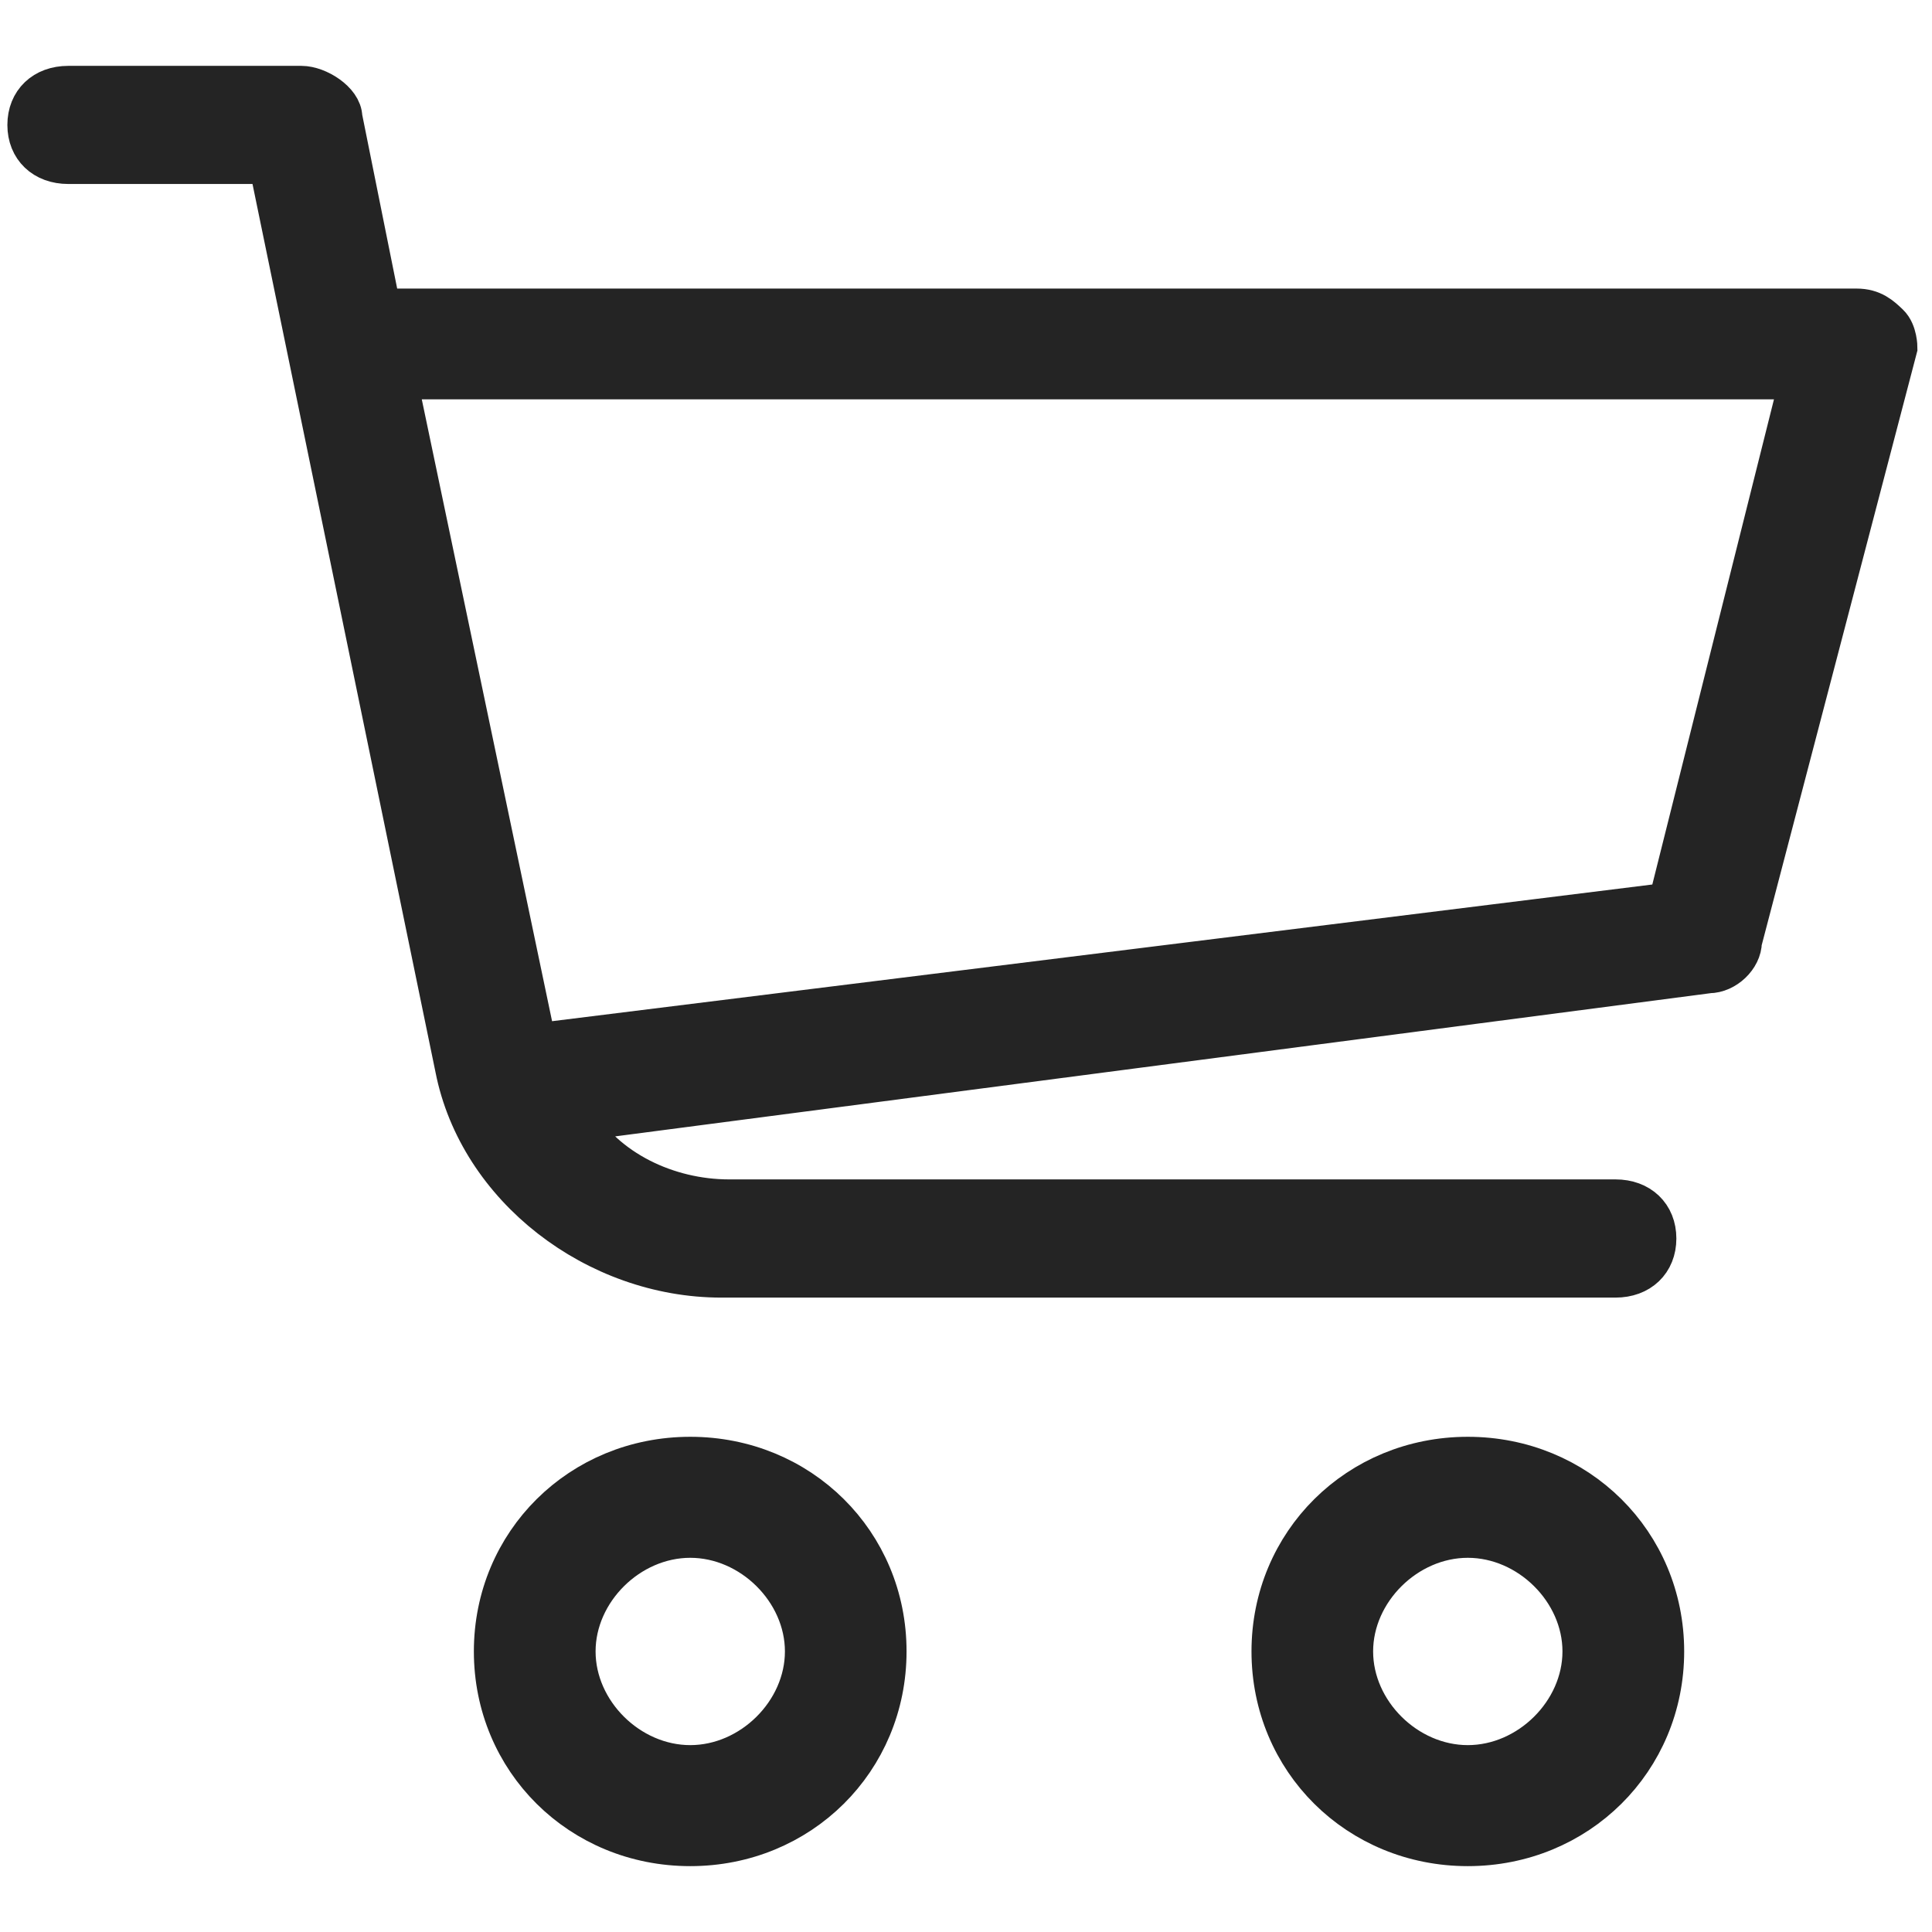 <svg width="22" height="22" viewBox="0 0 22 22" fill="none" xmlns="http://www.w3.org/2000/svg">
<path d="M21.495 3.705C21.407 3.621 21.318 3.536 21.141 3.536H4.318L3.876 1.338C3.876 1.169 3.61 1 3.433 1H0.777C0.511 1 0.334 1.169 0.334 1.423C0.334 1.676 0.511 1.845 0.777 1.845H3.079L5.204 12.159C5.469 13.511 6.798 14.526 8.214 14.526H18.396C18.662 14.526 18.839 14.357 18.839 14.103C18.839 13.849 18.662 13.68 18.396 13.68H8.303C7.594 13.68 6.886 13.342 6.532 12.75L19.459 11.06C19.636 11.06 19.813 10.891 19.813 10.722L21.584 3.959C21.584 3.959 21.584 3.79 21.495 3.705ZM19.016 10.299L6.089 11.905L4.495 4.297H20.521L19.016 10.299Z" fill="#242424"/>
<path d="M7.86 16.611C6.62 16.611 5.646 17.577 5.646 18.805C5.646 20.035 6.62 21 7.86 21C9.1 21 10.073 20.034 10.073 18.805C10.074 17.577 9.1 16.611 7.86 16.611ZM7.86 20.122C7.152 20.122 6.532 19.508 6.532 18.805C6.532 18.103 7.152 17.489 7.86 17.489C8.568 17.489 9.188 18.103 9.188 18.805C9.188 19.508 8.568 20.122 7.86 20.122Z" fill="#242424"/>
<path d="M16.714 16.611C15.475 16.611 14.501 17.577 14.501 18.805C14.501 20.035 15.475 21 16.714 21C17.954 21 18.928 20.034 18.928 18.805C18.928 17.577 17.954 16.611 16.714 16.611ZM16.714 20.122C16.006 20.122 15.386 19.508 15.386 18.805C15.386 18.103 16.006 17.489 16.714 17.489C17.423 17.489 18.042 18.103 18.042 18.805C18.042 19.508 17.422 20.122 16.714 20.122Z" fill="#242424"/>
<path d="M21.495 3.705C21.407 3.621 21.318 3.536 21.141 3.536H4.318L3.876 1.338C3.876 1.169 3.61 1 3.433 1H0.777C0.511 1 0.334 1.169 0.334 1.423C0.334 1.676 0.511 1.845 0.777 1.845H3.079L5.204 12.159C5.469 13.511 6.798 14.526 8.214 14.526H18.396C18.662 14.526 18.839 14.357 18.839 14.103C18.839 13.849 18.662 13.68 18.396 13.68H8.303C7.594 13.68 6.886 13.342 6.532 12.75L19.459 11.06C19.636 11.06 19.813 10.891 19.813 10.722L21.584 3.959C21.584 3.959 21.584 3.79 21.495 3.705ZM19.016 10.299L6.089 11.905L4.495 4.297H20.521L19.016 10.299Z" stroke="#242424" stroke-width="0.5"/>
<path d="M7.86 16.611C6.62 16.611 5.646 17.577 5.646 18.805C5.646 20.035 6.62 21 7.86 21C9.1 21 10.073 20.034 10.073 18.805C10.074 17.577 9.1 16.611 7.86 16.611ZM7.86 20.122C7.152 20.122 6.532 19.508 6.532 18.805C6.532 18.103 7.152 17.489 7.86 17.489C8.568 17.489 9.188 18.103 9.188 18.805C9.188 19.508 8.568 20.122 7.86 20.122Z" stroke="#242424" stroke-width="0.5"/>
<path d="M16.714 16.611C15.475 16.611 14.501 17.577 14.501 18.805C14.501 20.035 15.475 21 16.714 21C17.954 21 18.928 20.034 18.928 18.805C18.928 17.577 17.954 16.611 16.714 16.611ZM16.714 20.122C16.006 20.122 15.386 19.508 15.386 18.805C15.386 18.103 16.006 17.489 16.714 17.489C17.423 17.489 18.042 18.103 18.042 18.805C18.042 19.508 17.422 20.122 16.714 20.122Z" stroke="#242424" stroke-width="0.5"/>
</svg>
